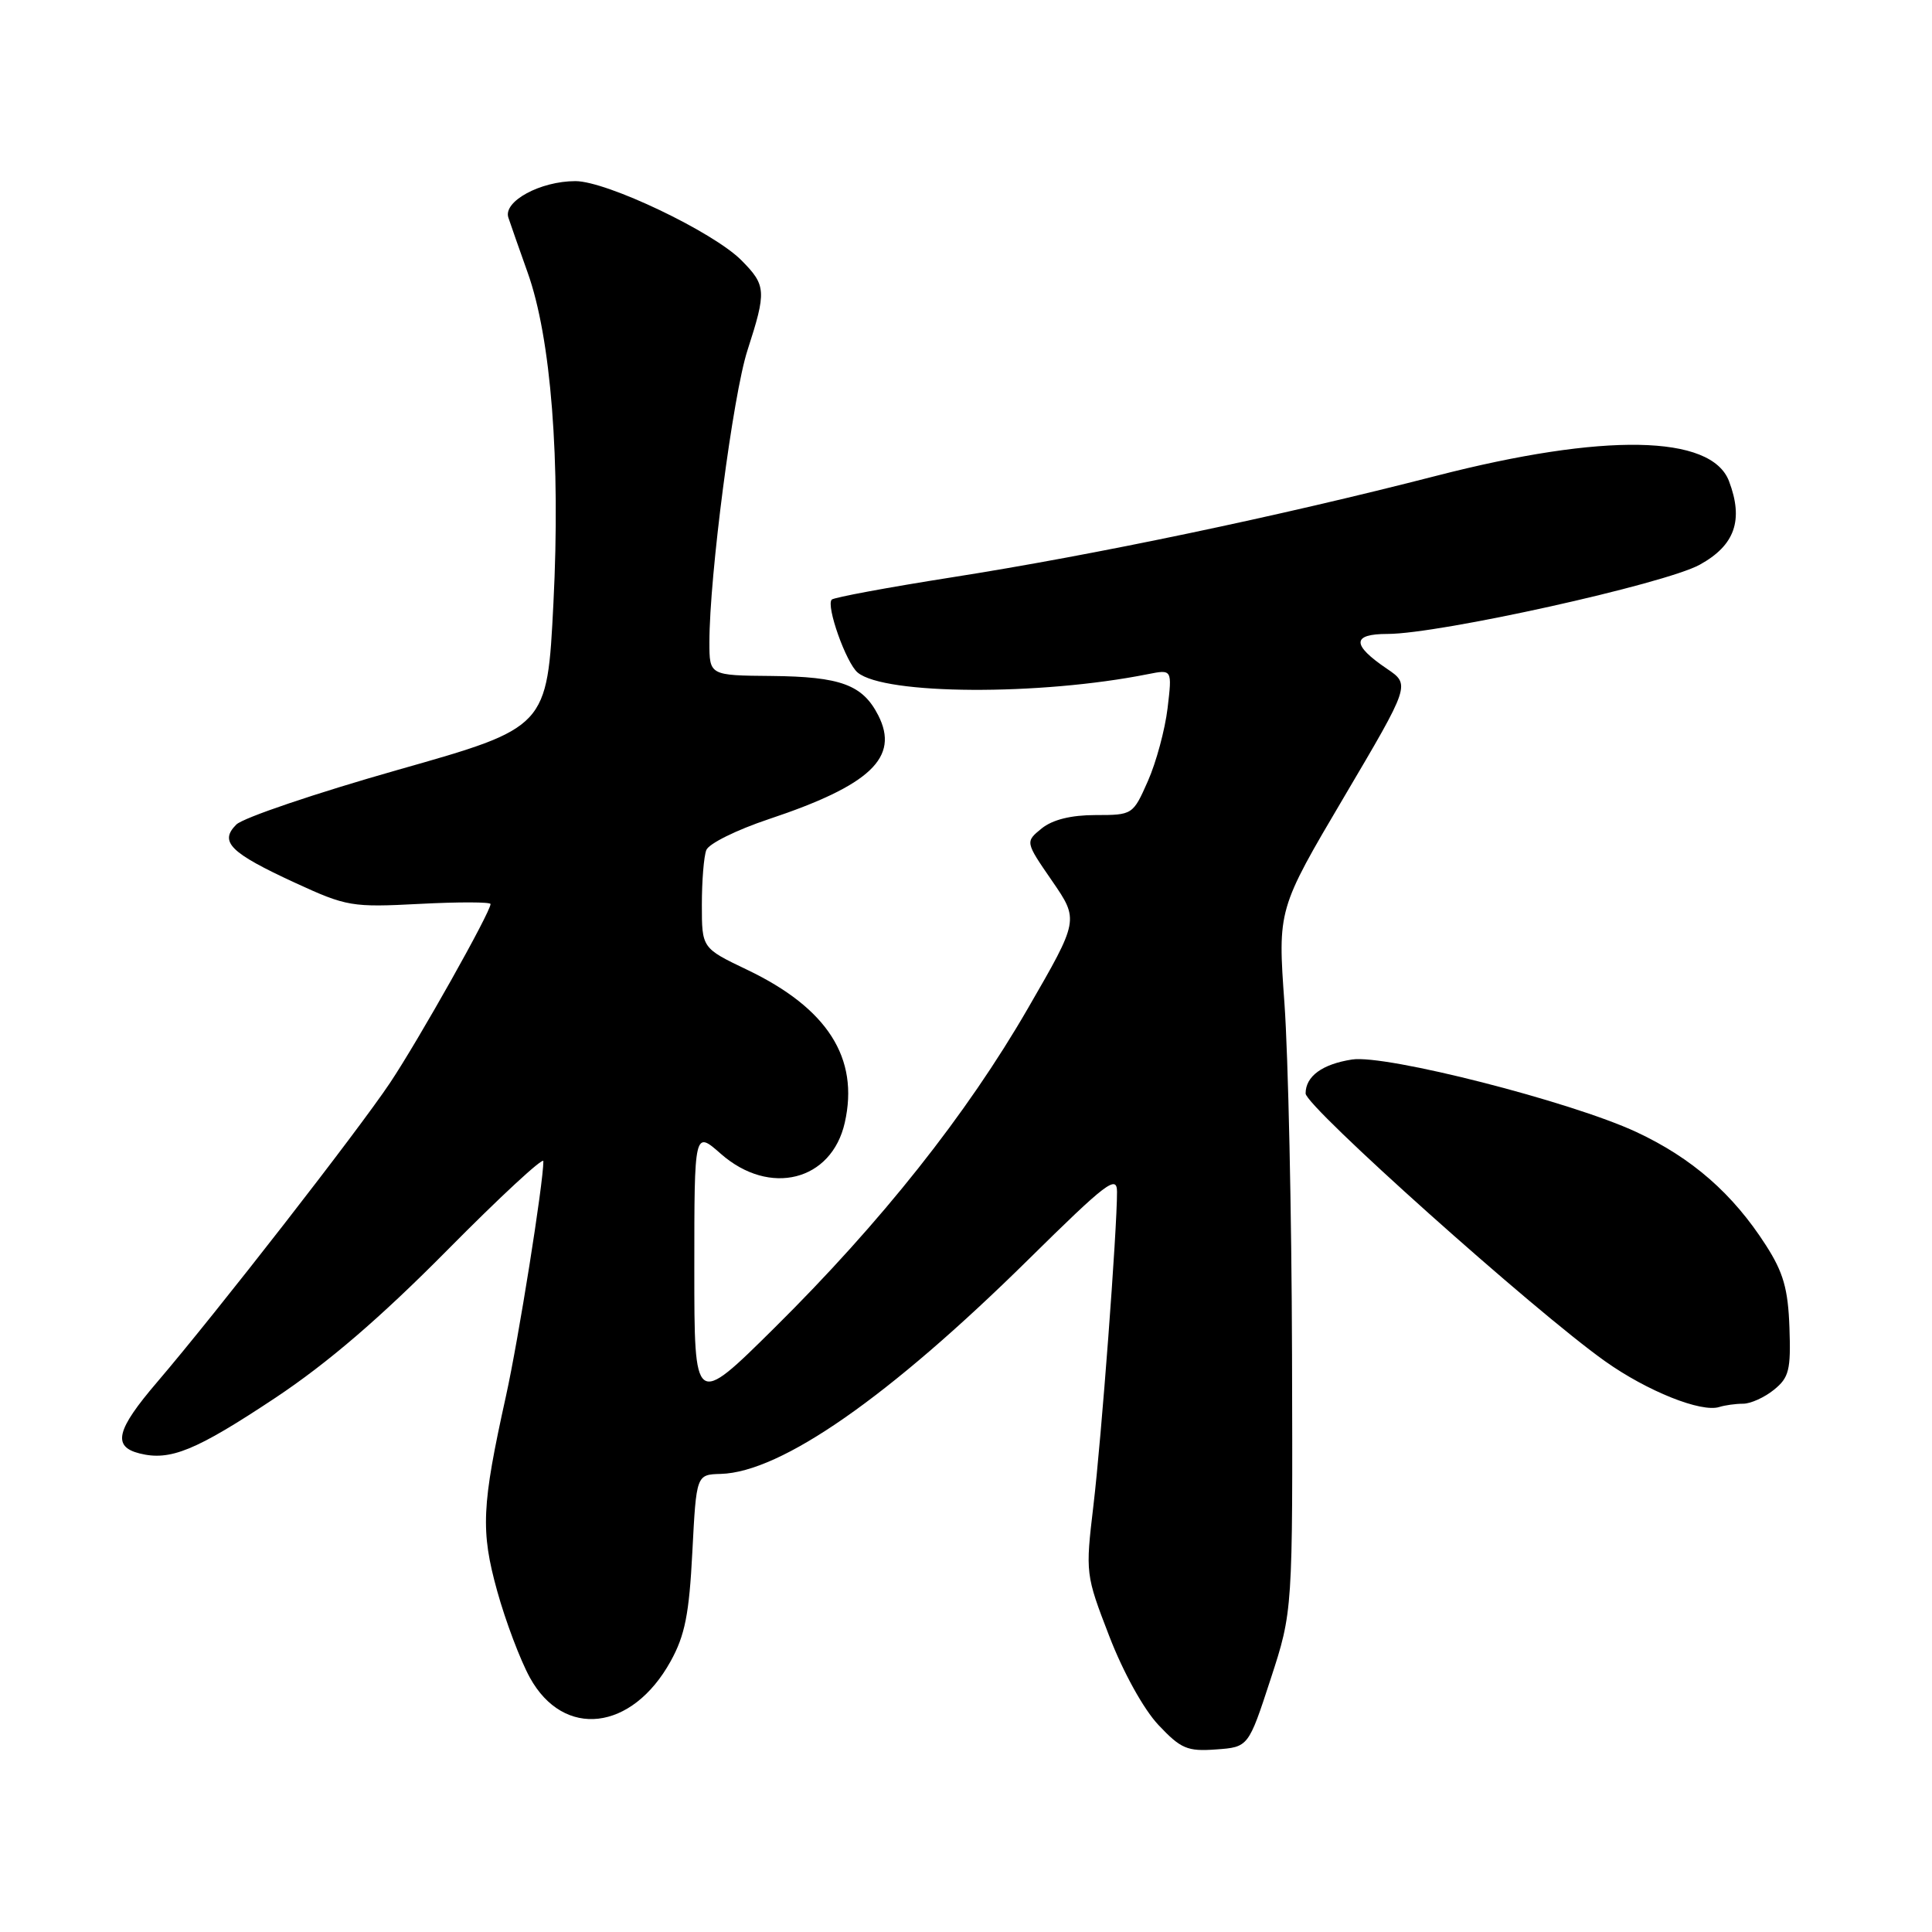 <?xml version="1.0" encoding="UTF-8" standalone="no"?>
<!DOCTYPE svg PUBLIC "-//W3C//DTD SVG 1.1//EN" "http://www.w3.org/Graphics/SVG/1.1/DTD/svg11.dtd" >
<svg xmlns="http://www.w3.org/2000/svg" xmlns:xlink="http://www.w3.org/1999/xlink" version="1.1" viewBox="0 0 256 256">
 <g >
 <path fill="currentColor"
d=" M 168.36 222.50 C 171.30 213.50 171.30 213.50 171.20 179.50 C 171.15 160.80 170.69 139.88 170.20 133.00 C 169.30 120.50 169.30 120.50 178.09 105.61 C 186.88 90.72 186.88 90.72 183.77 88.61 C 179.09 85.44 179.12 84.00 183.85 84.00 C 190.72 84.00 220.58 77.38 225.22 74.83 C 229.89 72.26 231.06 68.92 229.10 63.75 C 226.75 57.59 212.54 57.33 190.31 63.05 C 169.52 68.40 145.06 73.53 126.12 76.50 C 117.67 77.83 110.51 79.16 110.21 79.45 C 109.42 80.25 112.12 87.86 113.65 89.12 C 117.21 92.08 137.78 92.19 152.10 89.33 C 155.32 88.69 155.32 88.69 154.71 93.84 C 154.37 96.68 153.20 101.02 152.10 103.50 C 150.13 107.96 150.07 108.00 145.17 108.00 C 141.92 108.00 139.47 108.61 138.03 109.77 C 135.84 111.55 135.84 111.55 139.41 116.73 C 142.97 121.91 142.97 121.91 136.23 133.57 C 128.09 147.67 116.79 161.92 102.59 175.98 C 92.00 186.46 92.00 186.46 92.00 168.13 C 92.00 149.79 92.00 149.79 95.53 152.90 C 101.99 158.57 110.20 156.49 111.94 148.75 C 113.87 140.20 109.65 133.59 99.00 128.50 C 93.00 125.63 93.00 125.63 93.00 119.90 C 93.00 116.74 93.26 113.48 93.59 112.64 C 93.91 111.79 97.62 109.96 101.84 108.55 C 115.34 104.05 119.22 100.36 116.37 94.78 C 114.30 90.73 111.38 89.66 102.25 89.57 C 94.00 89.50 94.00 89.50 94.00 85.10 C 94.00 76.32 97.12 52.36 99.04 46.43 C 101.58 38.57 101.53 37.81 98.25 34.50 C 94.53 30.74 80.40 24.00 76.25 24.00 C 71.60 24.00 66.65 26.68 67.36 28.83 C 67.66 29.75 68.81 33.00 69.90 36.07 C 73.02 44.75 74.29 61.04 73.33 79.95 C 72.50 96.40 72.50 96.40 52.72 102.01 C 41.85 105.10 32.21 108.36 31.31 109.26 C 29.02 111.55 30.48 113.00 39.11 116.98 C 45.93 120.12 46.62 120.24 55.61 119.77 C 60.78 119.50 65.00 119.51 65.00 119.79 C 65.00 120.86 55.49 137.78 51.67 143.50 C 47.37 149.93 28.74 173.87 20.82 183.14 C 15.40 189.47 14.86 191.68 18.50 192.59 C 22.56 193.61 25.94 192.22 36.50 185.21 C 43.44 180.59 50.39 174.62 59.25 165.67 C 66.26 158.58 72.00 153.27 72.00 153.86 C 72.00 156.78 68.70 177.50 67.04 185.00 C 63.82 199.56 63.67 202.84 65.88 210.82 C 66.99 214.82 68.94 219.98 70.21 222.29 C 74.69 230.43 83.74 229.38 88.86 220.13 C 90.76 216.70 91.32 213.87 91.74 205.63 C 92.27 195.39 92.27 195.39 95.51 195.30 C 103.50 195.07 117.78 185.12 136.25 166.91 C 146.60 156.70 148.00 155.63 148.01 157.91 C 148.03 162.84 145.95 190.54 144.88 199.53 C 143.82 208.46 143.84 208.66 146.98 216.79 C 148.83 221.60 151.55 226.50 153.50 228.57 C 156.47 231.72 157.33 232.09 161.13 231.81 C 165.42 231.50 165.42 231.50 168.36 222.50 Z  M 230.97 186.00 C 231.97 186.00 233.80 185.17 235.06 184.15 C 237.06 182.54 237.31 181.51 237.11 175.90 C 236.93 170.79 236.30 168.59 233.99 165.00 C 229.61 158.17 224.20 153.44 216.83 150.00 C 208.19 145.97 183.62 139.70 179.16 140.39 C 175.21 141.00 173.00 142.61 173.00 144.89 C 173.00 146.61 203.29 173.71 212.68 180.37 C 218.25 184.33 225.44 187.21 227.83 186.43 C 228.56 186.20 229.98 186.00 230.97 186.00 Z "/>
</g>
</svg>